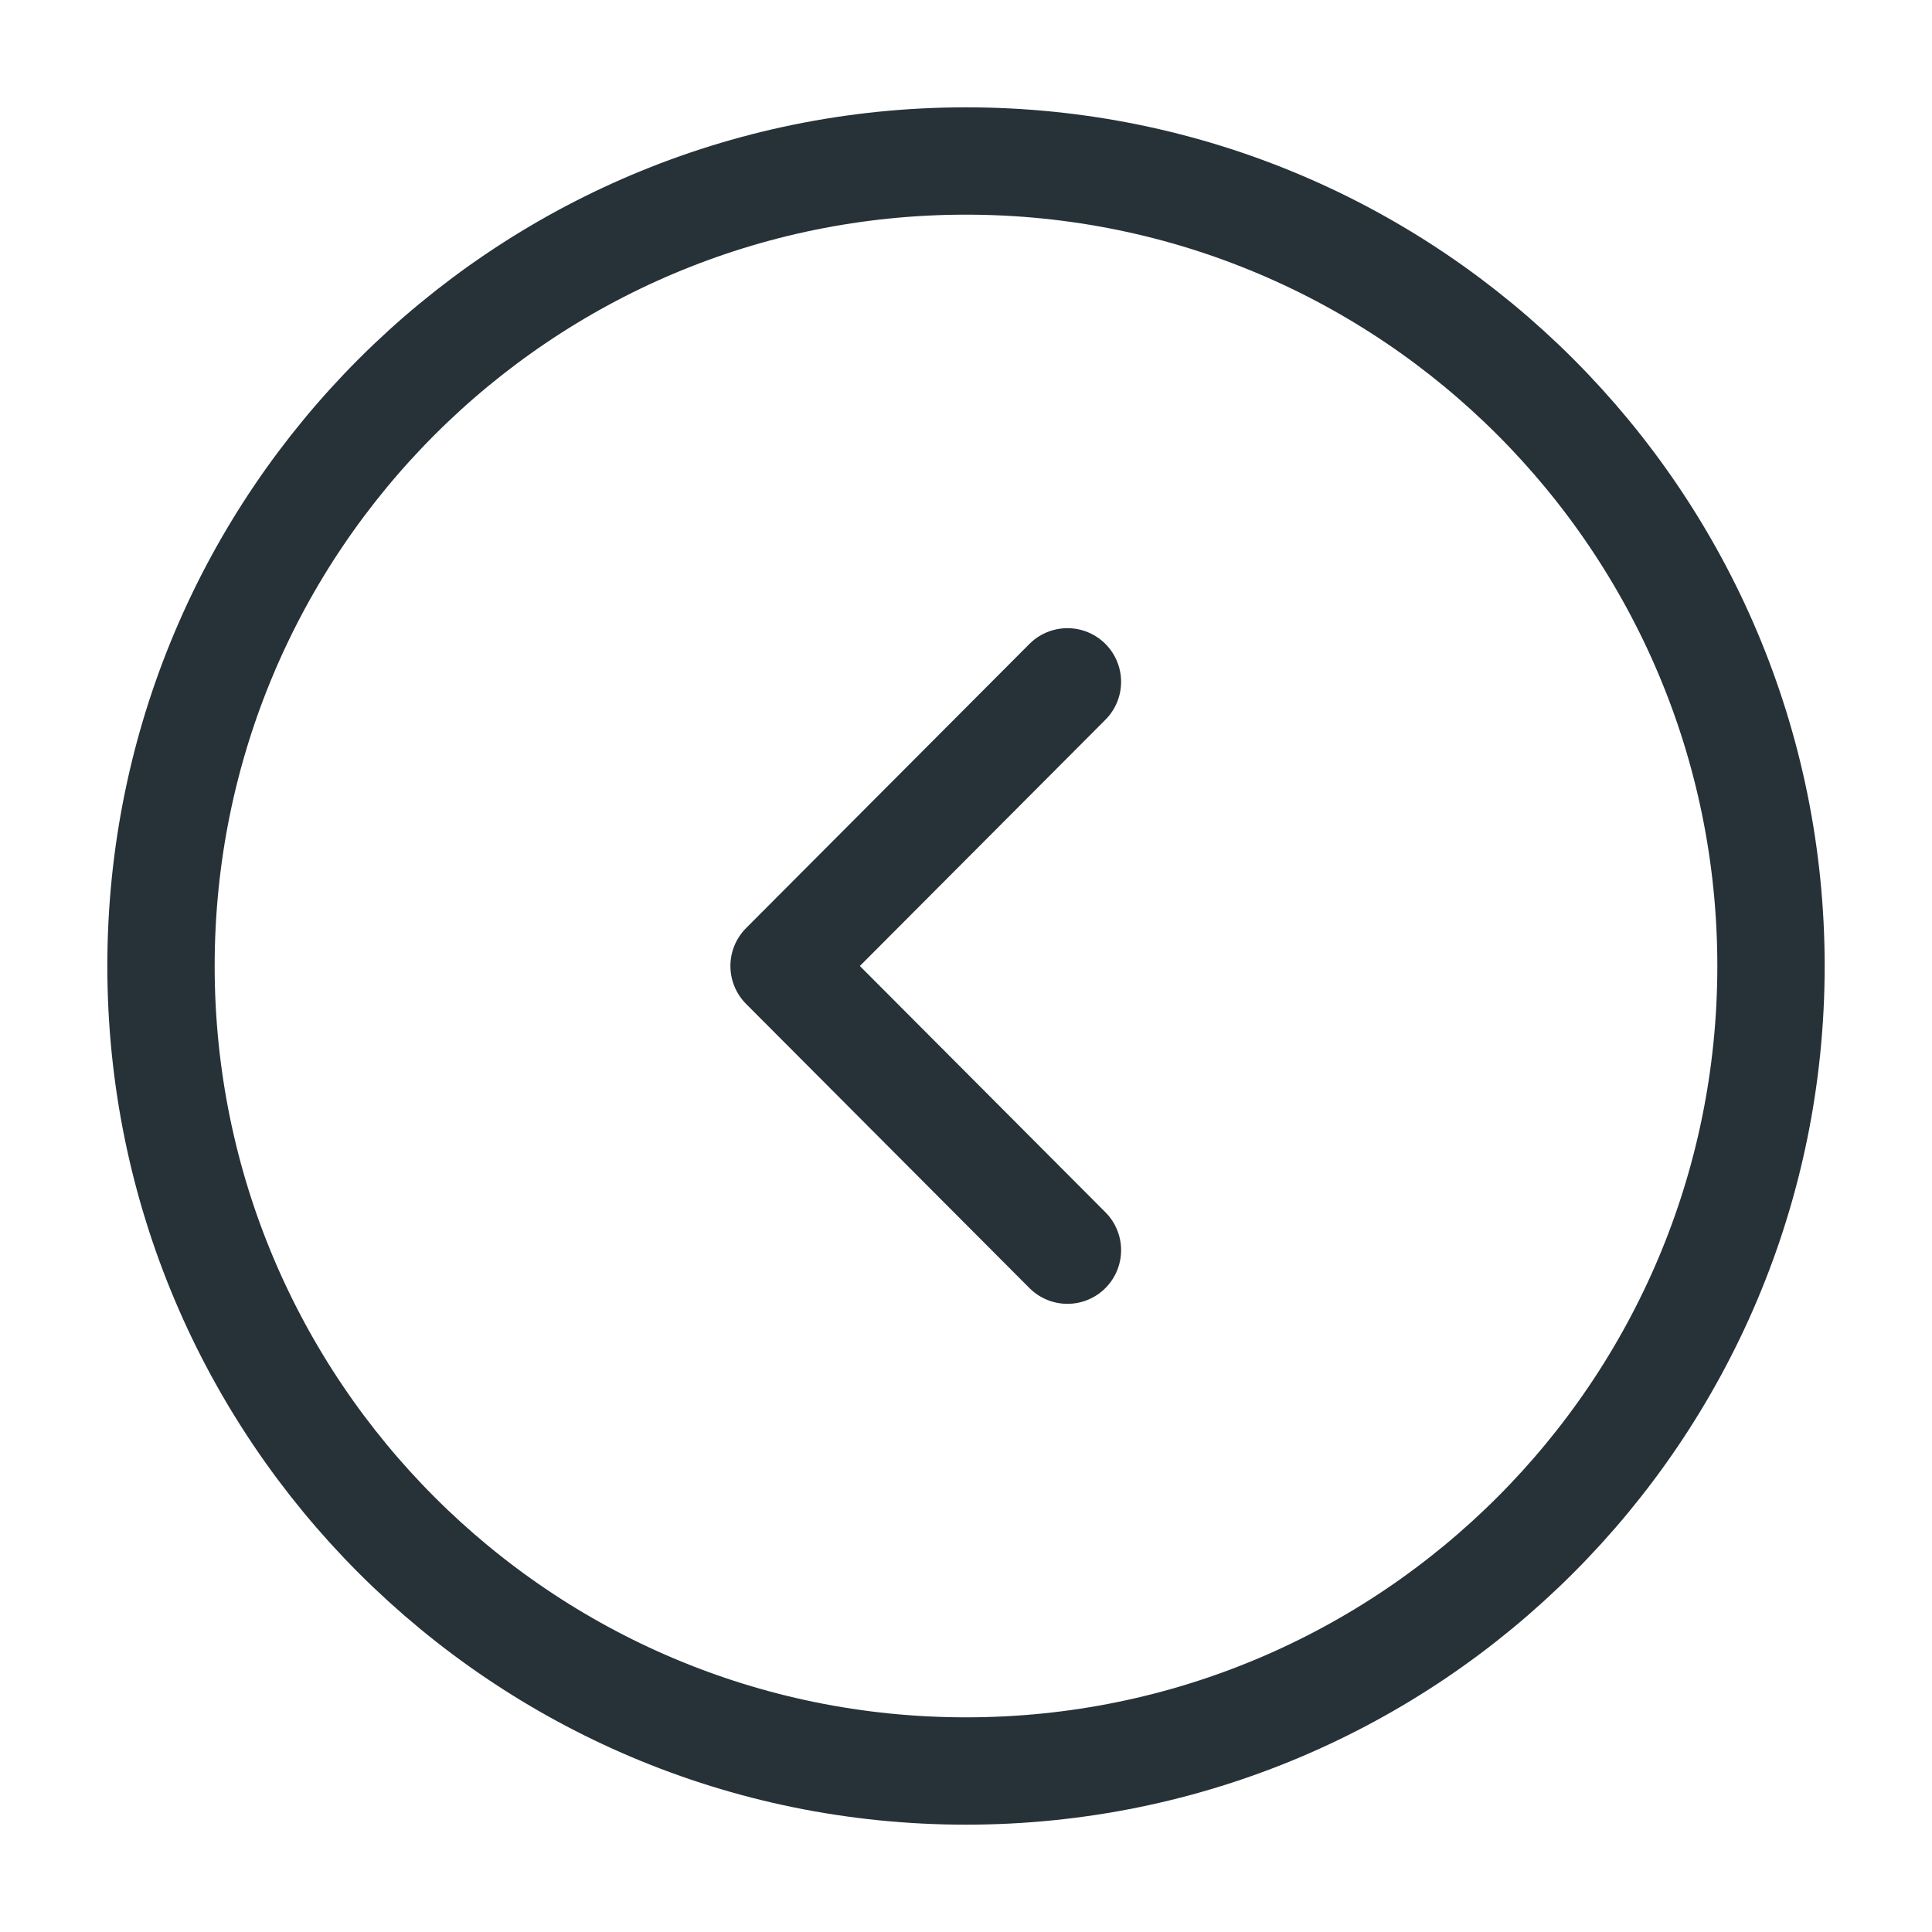 <svg width="36" height="36" viewBox="0 0 36 36" fill="none" xmlns="http://www.w3.org/2000/svg">
<path d="M18 33C26.284 33 33 26.284 33 18C33 9.716 26.284 3 18 3C9.716 3 3 9.716 3 18C3 26.284 9.716 33 18 33Z" stroke="#263238" stroke-width="2" stroke-miterlimit="10" stroke-linecap="round" stroke-linejoin="round"/>
<path d="M19.89 23.295L14.61 18L19.89 12.705" stroke="#263238" stroke-width="2" stroke-linecap="round" stroke-linejoin="round"/>
</svg>
